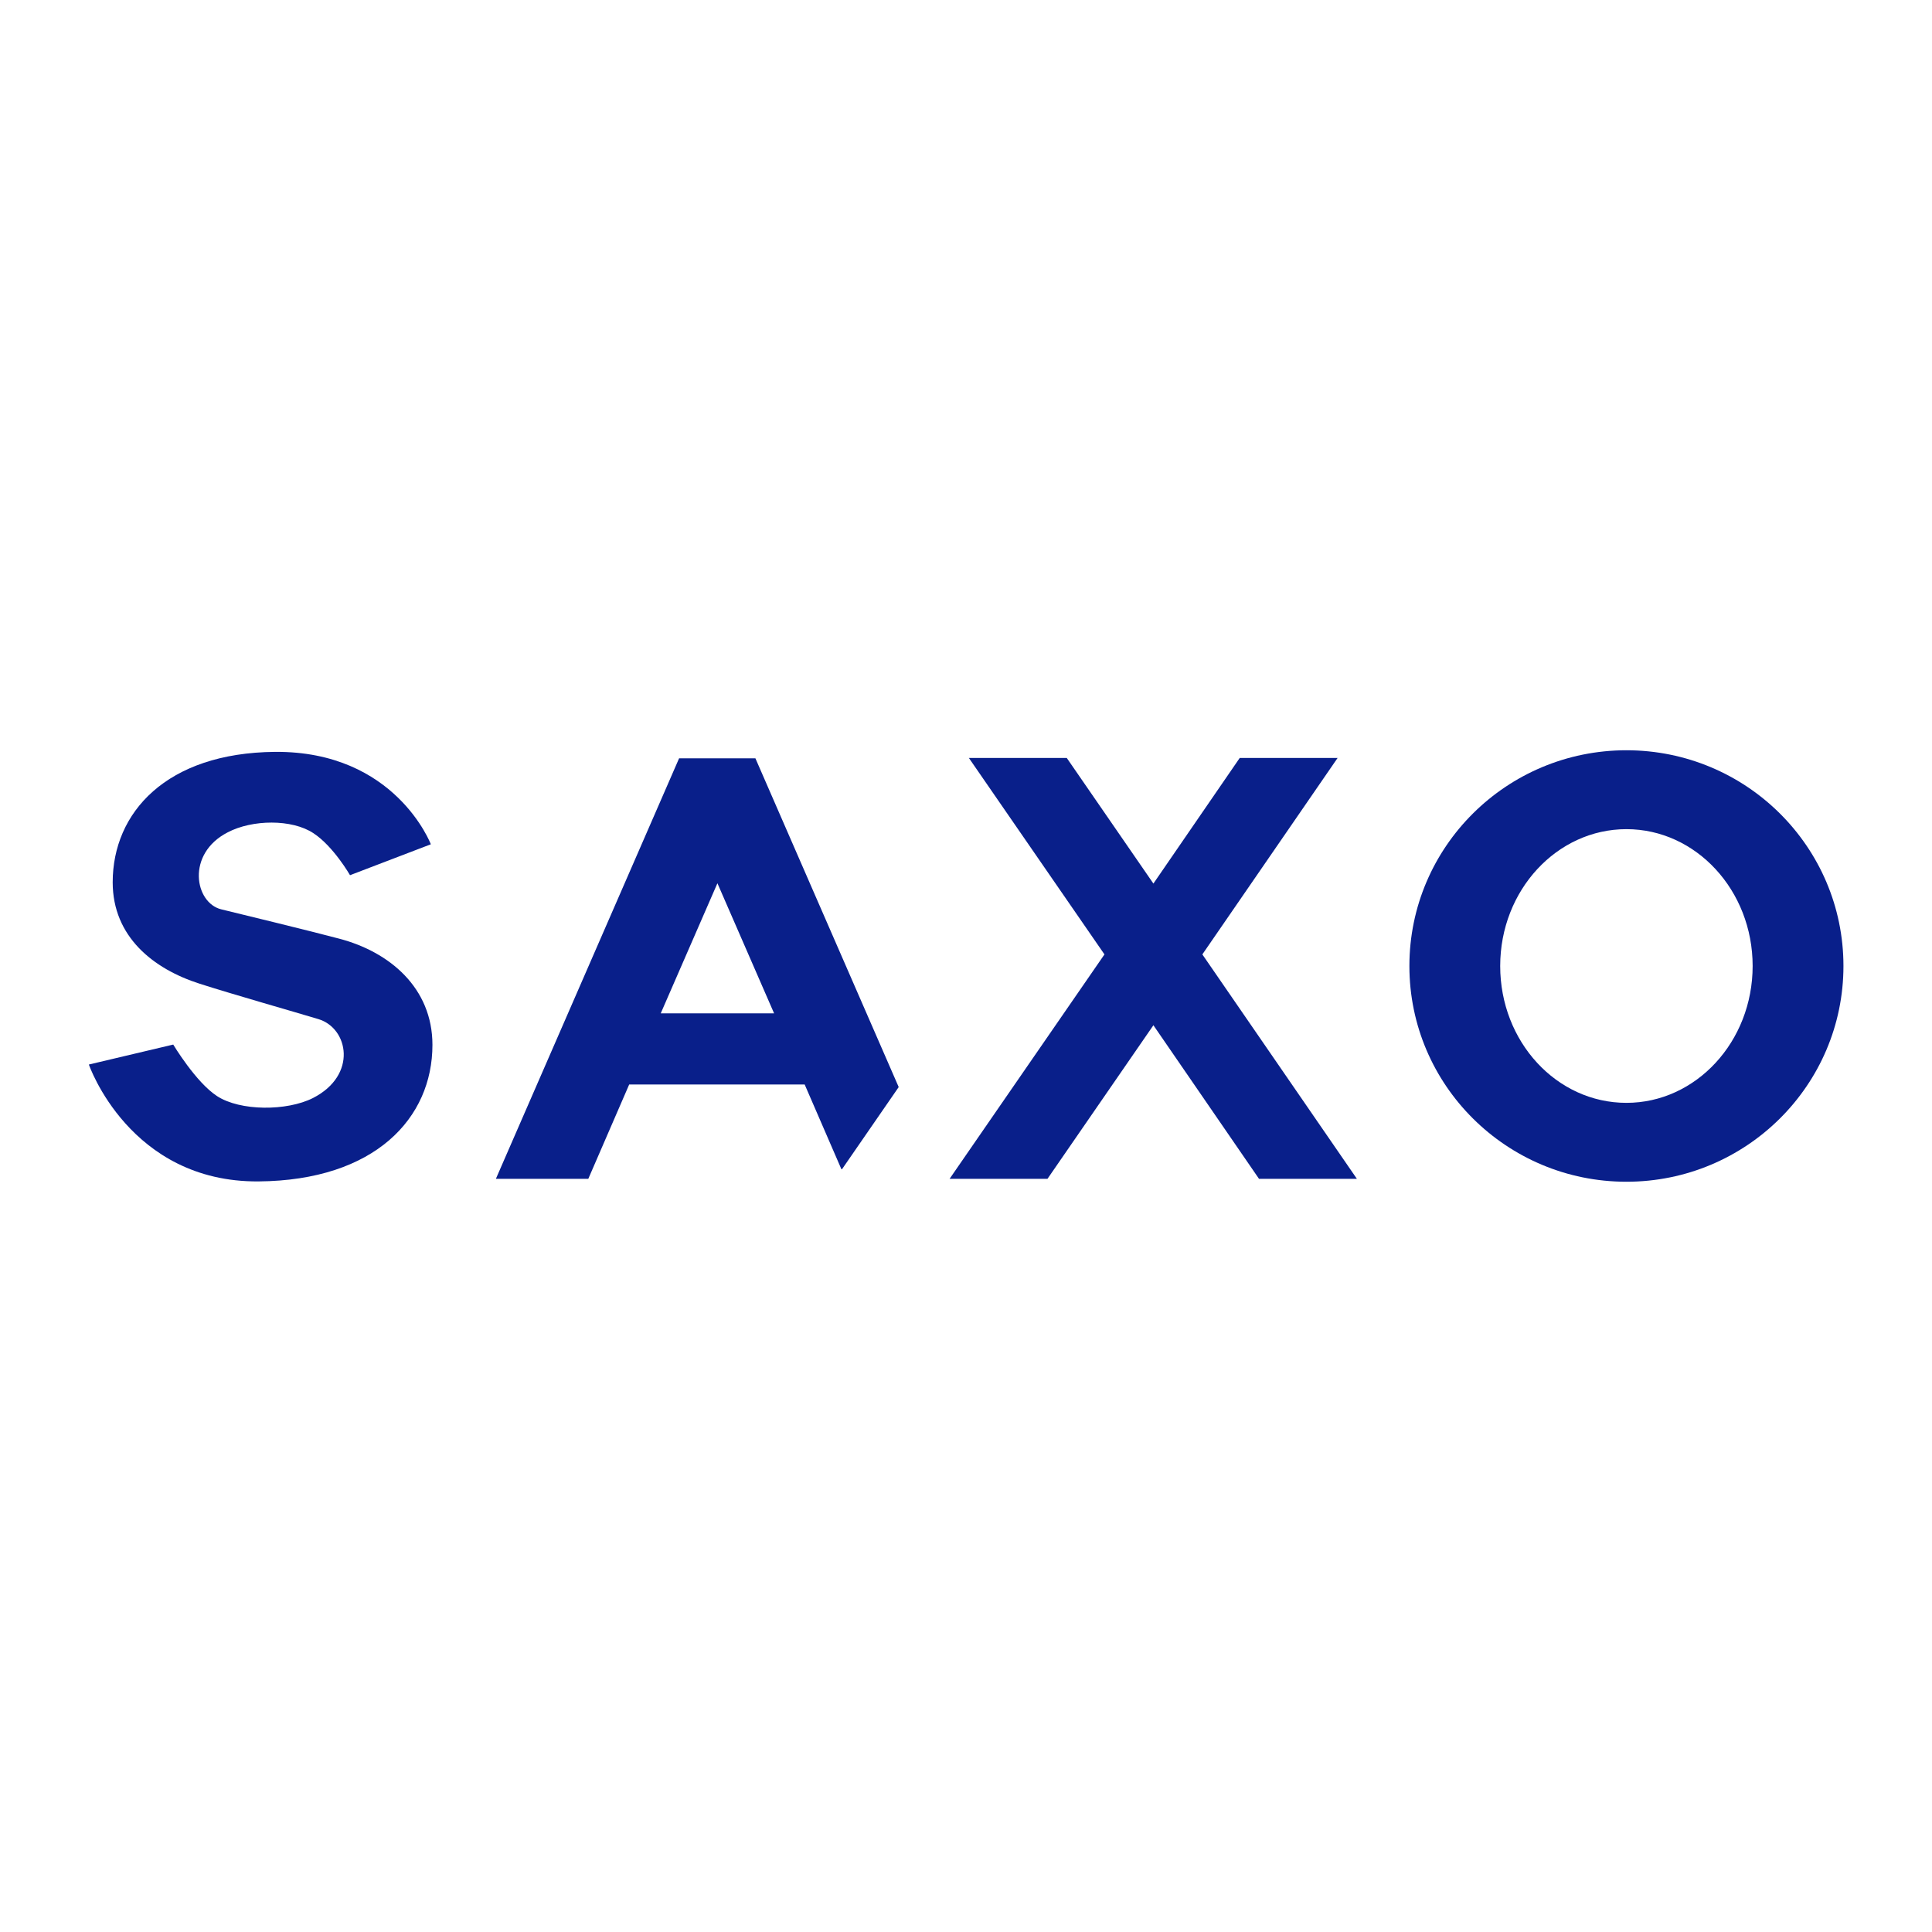 <?xml version="1.0" encoding="UTF-8"?><svg id="Layer_1" xmlns="http://www.w3.org/2000/svg" viewBox="0 0 60 60"><defs><style>.cls-1{fill:none;}.cls-2{fill:#091f8a;}</style></defs><g><polygon class="cls-2" points="42.14 36.61 37.34 29.64 41.54 23.54 38.5 23.54 35.82 27.44 33.13 23.54 30.09 23.54 34.3 29.64 29.49 36.61 32.53 36.61 35.82 31.84 39.1 36.61 42.14 36.61"/><path class="cls-2" d="M50.51,23.3c-3.72,0-6.74,3-6.74,6.7s3.02,6.7,6.74,6.7,6.74-3,6.74-6.7-3.02-6.7-6.74-6.7Zm0,10.95c-2.17,0-3.92-1.9-3.92-4.25s1.76-4.25,3.92-4.25,3.92,1.9,3.92,4.25-1.76,4.25-3.92,4.25Z"/><path class="cls-2" d="M26.15,36.31l1.76-2.55-4.45-10.21h-2.37l-5.69,13.06h2.87l1.27-2.93h5.45l1.14,2.63Zm-5.63-4.84l1.76-4.04,1.76,4.04h-3.52Z"/><path class="cls-2" d="M10.53,29.15c-.78-.21-3.25-.81-3.66-.91-.82-.2-1.1-1.72,.2-2.39,.76-.4,2-.42,2.67,.03,.62,.41,1.13,1.3,1.13,1.3l2.51-.96s-1.1-2.9-4.84-2.87c-3.38,.03-5.04,1.89-5.04,4.05,0,1.69,1.26,2.69,2.7,3.15,.96,.31,3.03,.9,3.69,1.1,.93,.28,1.22,1.74-.17,2.45-.81,.41-2.26,.41-2.98-.06-.66-.43-1.36-1.6-1.36-1.6l-2.62,.62s1.26,3.66,5.27,3.63c3.62-.03,5.4-1.97,5.4-4.24,0-1.77-1.33-2.89-2.9-3.3Z"/></g><rect class="cls-1" x="0" y="0" width="60" height="60" rx="30" ry="30"/></svg>